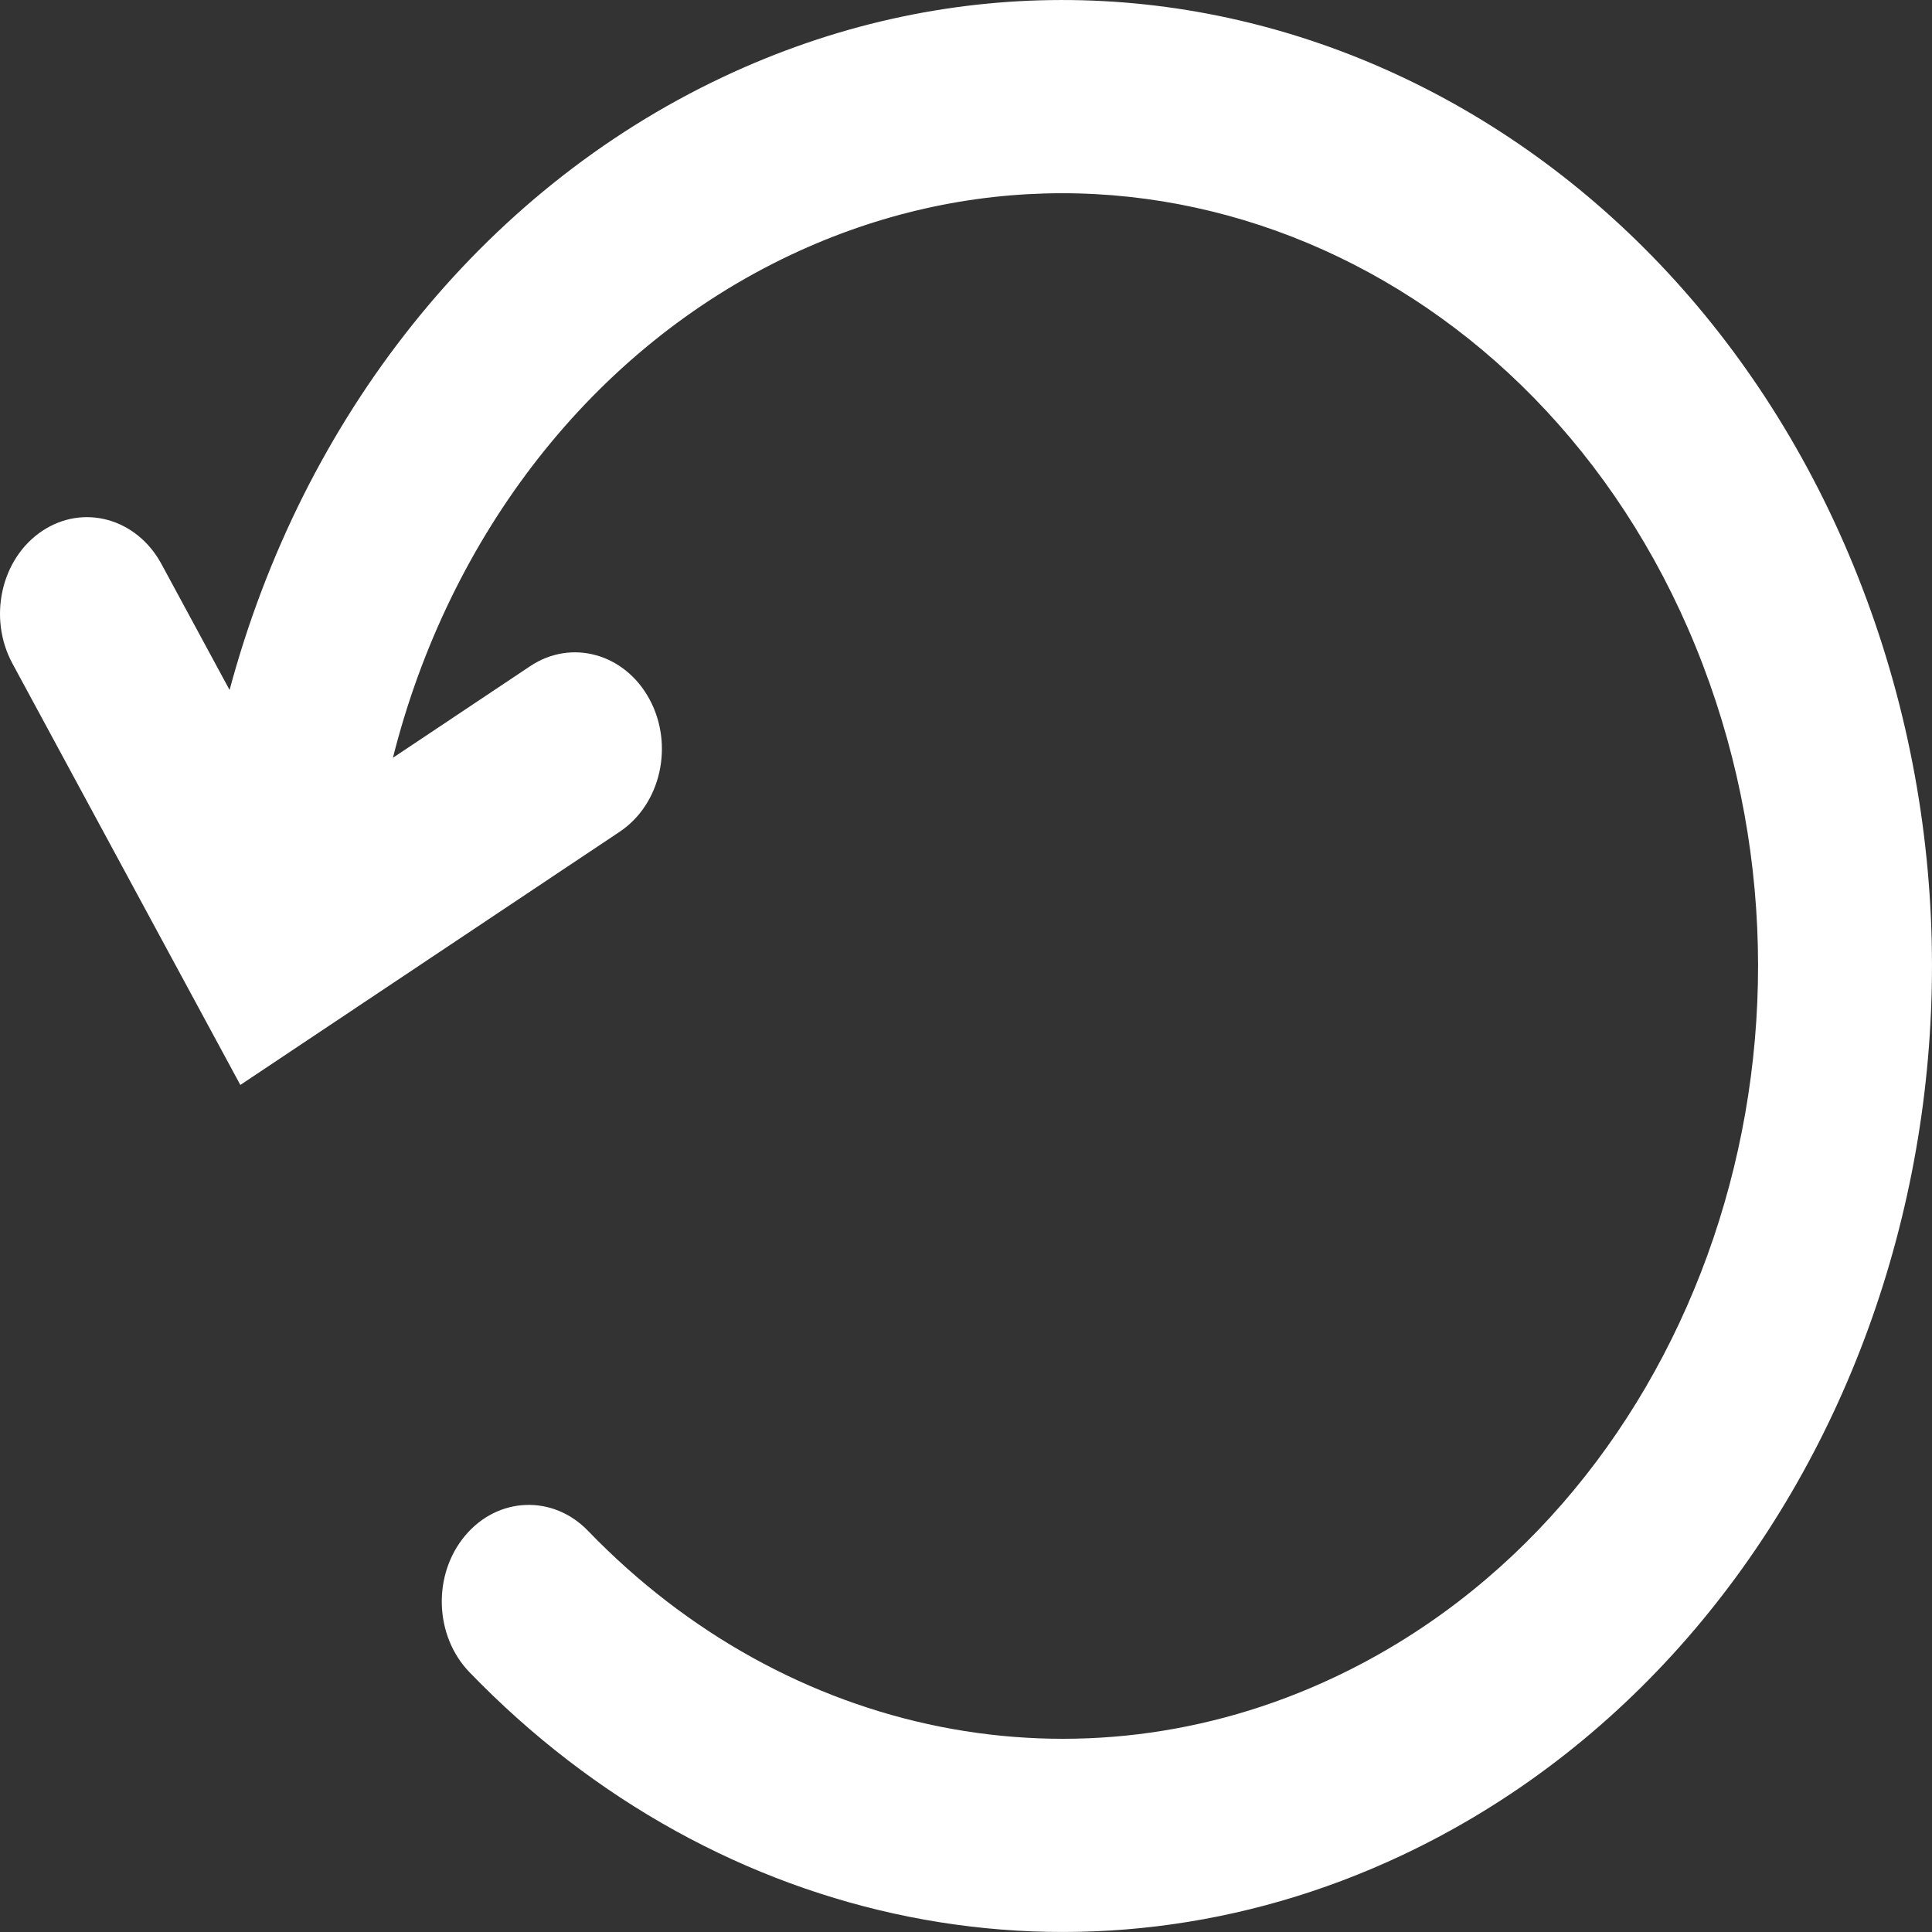 <svg width="30" height="30" viewBox="0 0 30 30" fill="none" xmlns="http://www.w3.org/2000/svg">
<rect x="0" y="0" width="30" height="30" fill="#333333" stroke="none"/>
<path d="M6.101 11.767L8.233 10.344C8.872 9.917 9.701 10.147 10.085 10.857C10.469 11.567 10.262 12.488 9.623 12.915L3.732 16.847L0.193 10.303C-0.191 9.593 0.016 8.671 0.655 8.245C1.294 7.818 2.123 8.048 2.507 8.758L3.565 10.714C4.694 6.505 7.45 2.976 11.226 1.196C18.087 -2.04 26.01 1.518 28.923 9.142C31.836 16.767 28.636 25.57 21.775 28.806C16.82 31.142 11.158 29.974 7.289 25.965C6.744 25.4 6.714 24.451 7.223 23.845C7.731 23.239 8.586 23.206 9.131 23.771C12.226 26.979 16.756 27.914 20.72 26.045C26.208 23.457 28.768 16.414 26.438 10.314C24.108 4.215 17.769 1.368 12.281 3.957C9.201 5.409 6.971 8.313 6.101 11.767Z" fill="white"/>
</svg>
